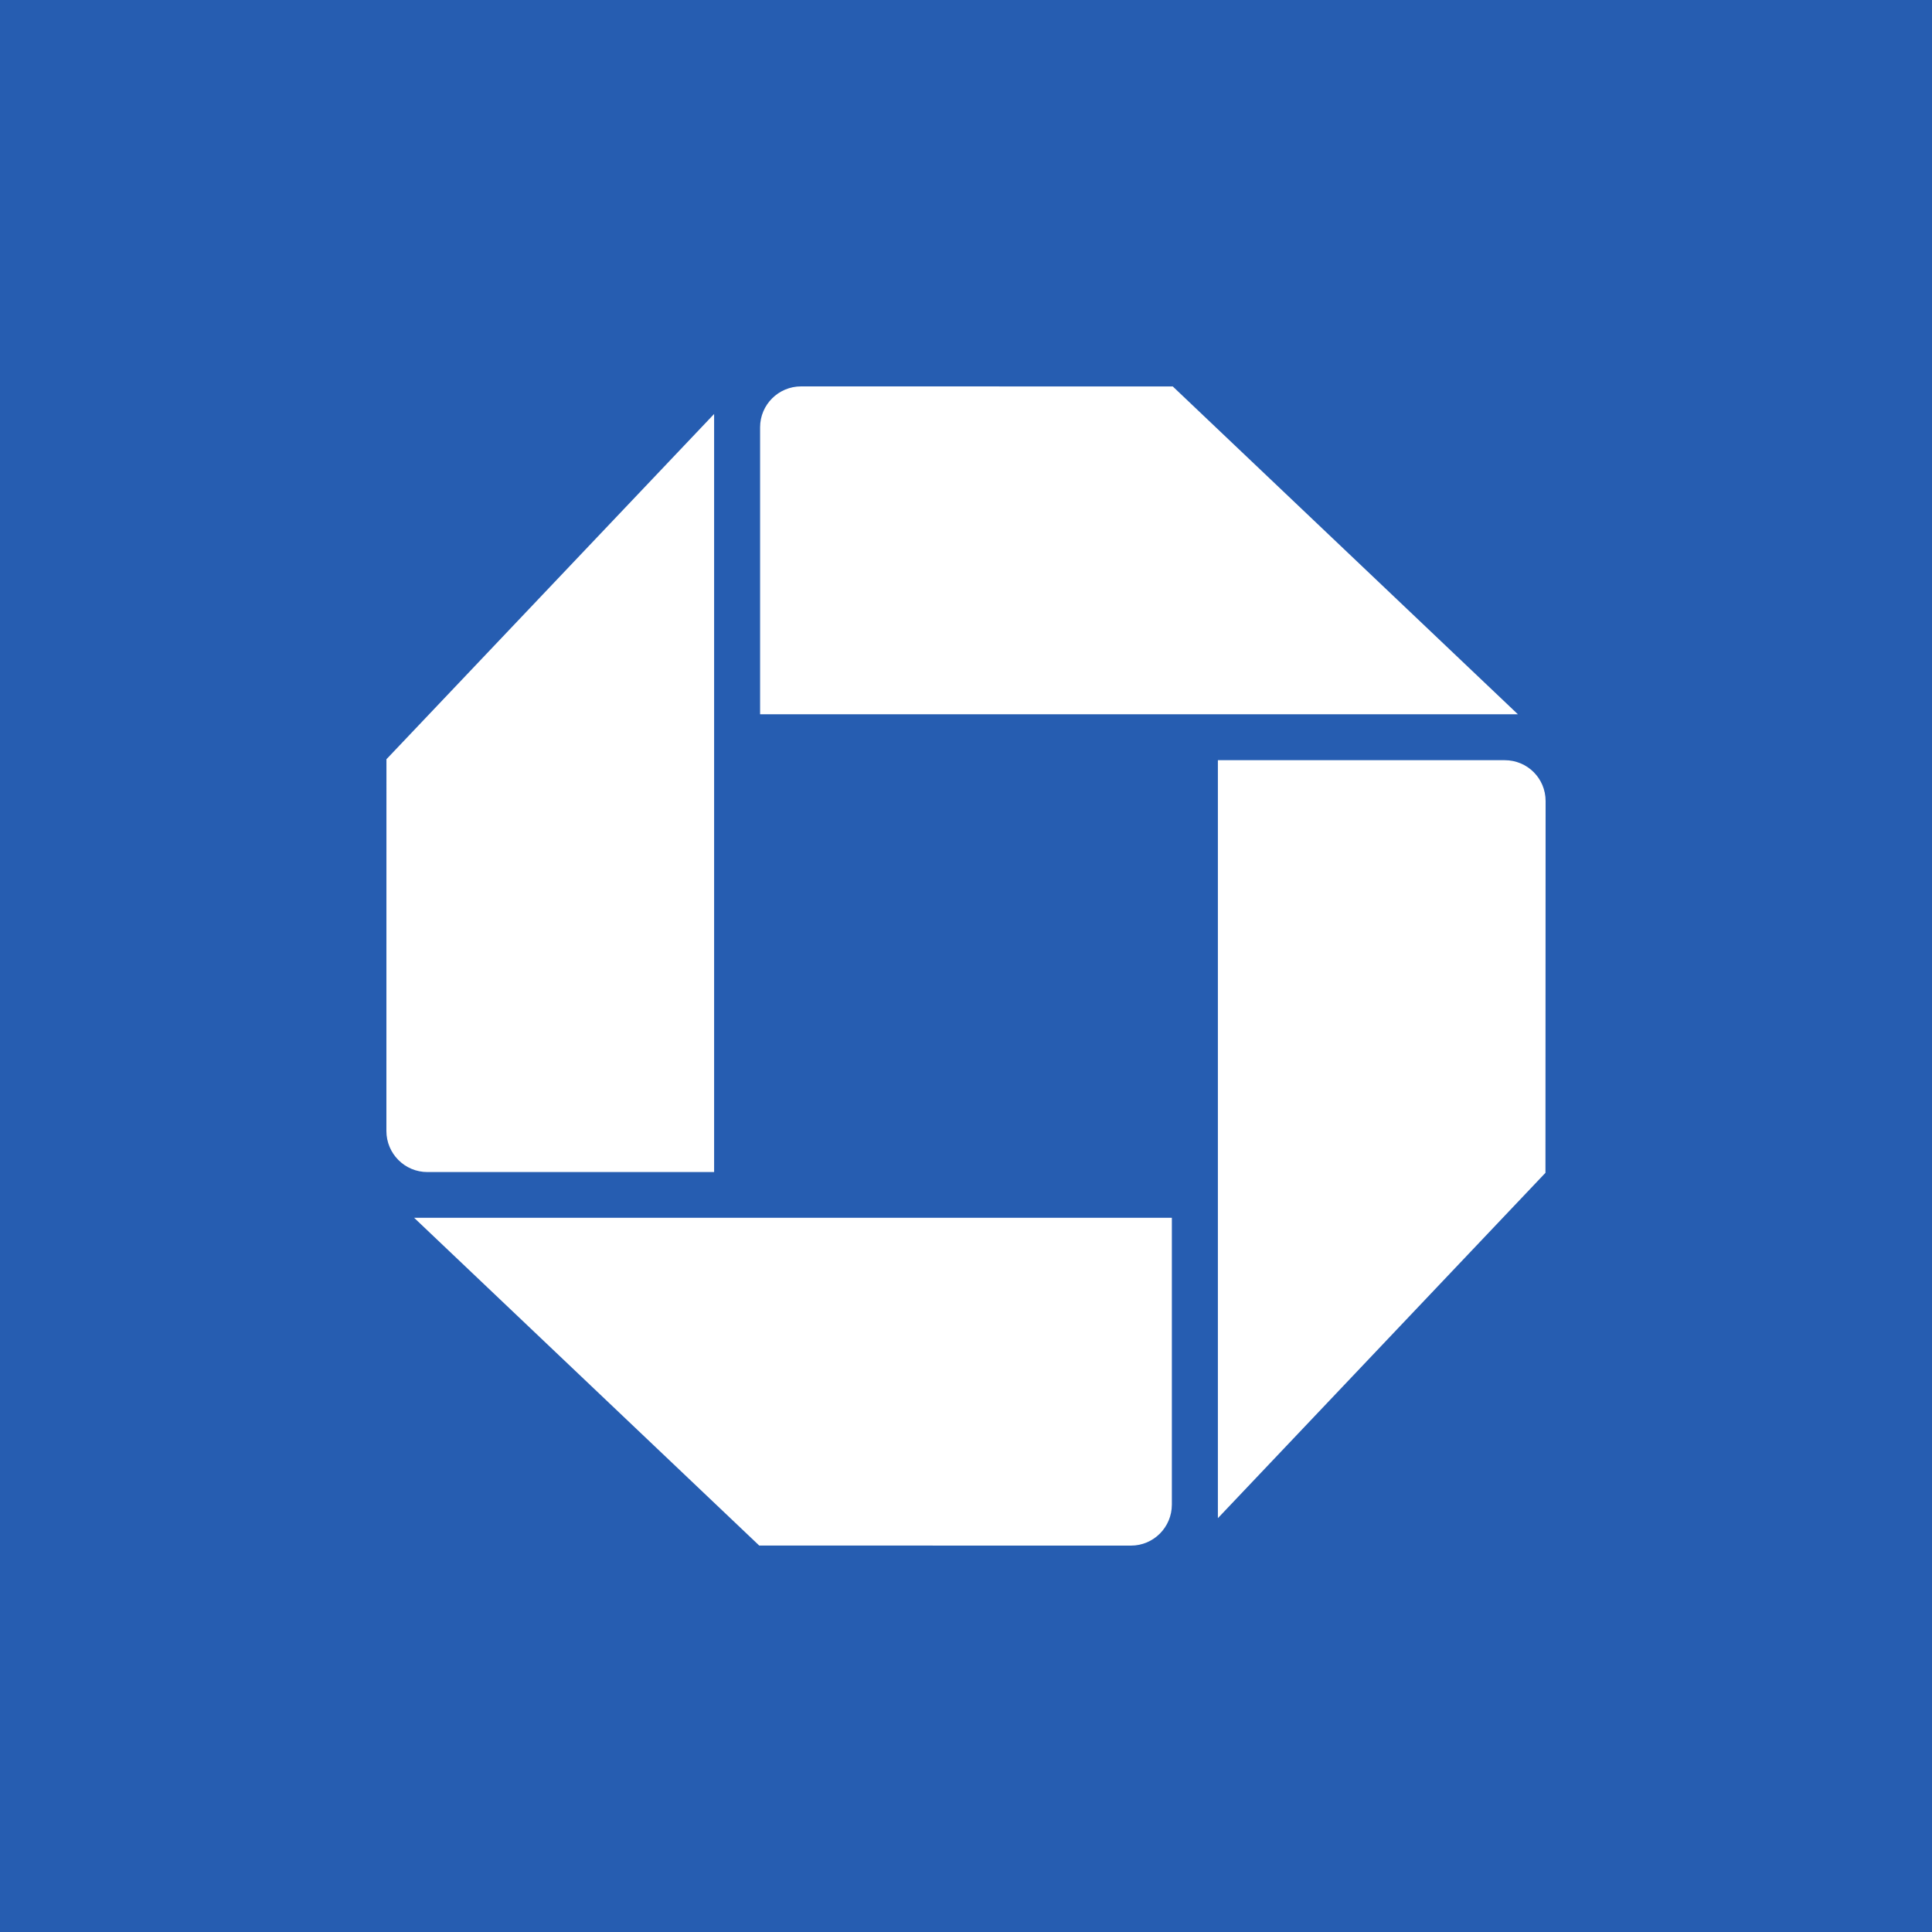 <svg width="40" height="40" viewBox="0 0 40 40" fill="none" xmlns="http://www.w3.org/2000/svg">
<rect width="40" height="40" fill="#265DB1"/>
<path fill-rule="evenodd" clip-rule="evenodd" d="M15.737 8.847C15.737 8.379 16.117 8 16.585 8L24.281 8.001L31.426 14.788H15.737V8.847ZM31.153 15.739C31.624 15.739 32 16.116 32 16.585L31.997 24.282L25.215 31.432V15.739H31.153ZM23.416 32C23.883 32 24.262 31.62 24.262 31.151V25.213H8.574L15.719 31.999L23.416 32ZM8.848 24.266C8.379 24.266 8 23.884 8 23.416L8.001 15.719L14.785 8.571V24.266H8.848Z" fill="white"/>
</svg>
